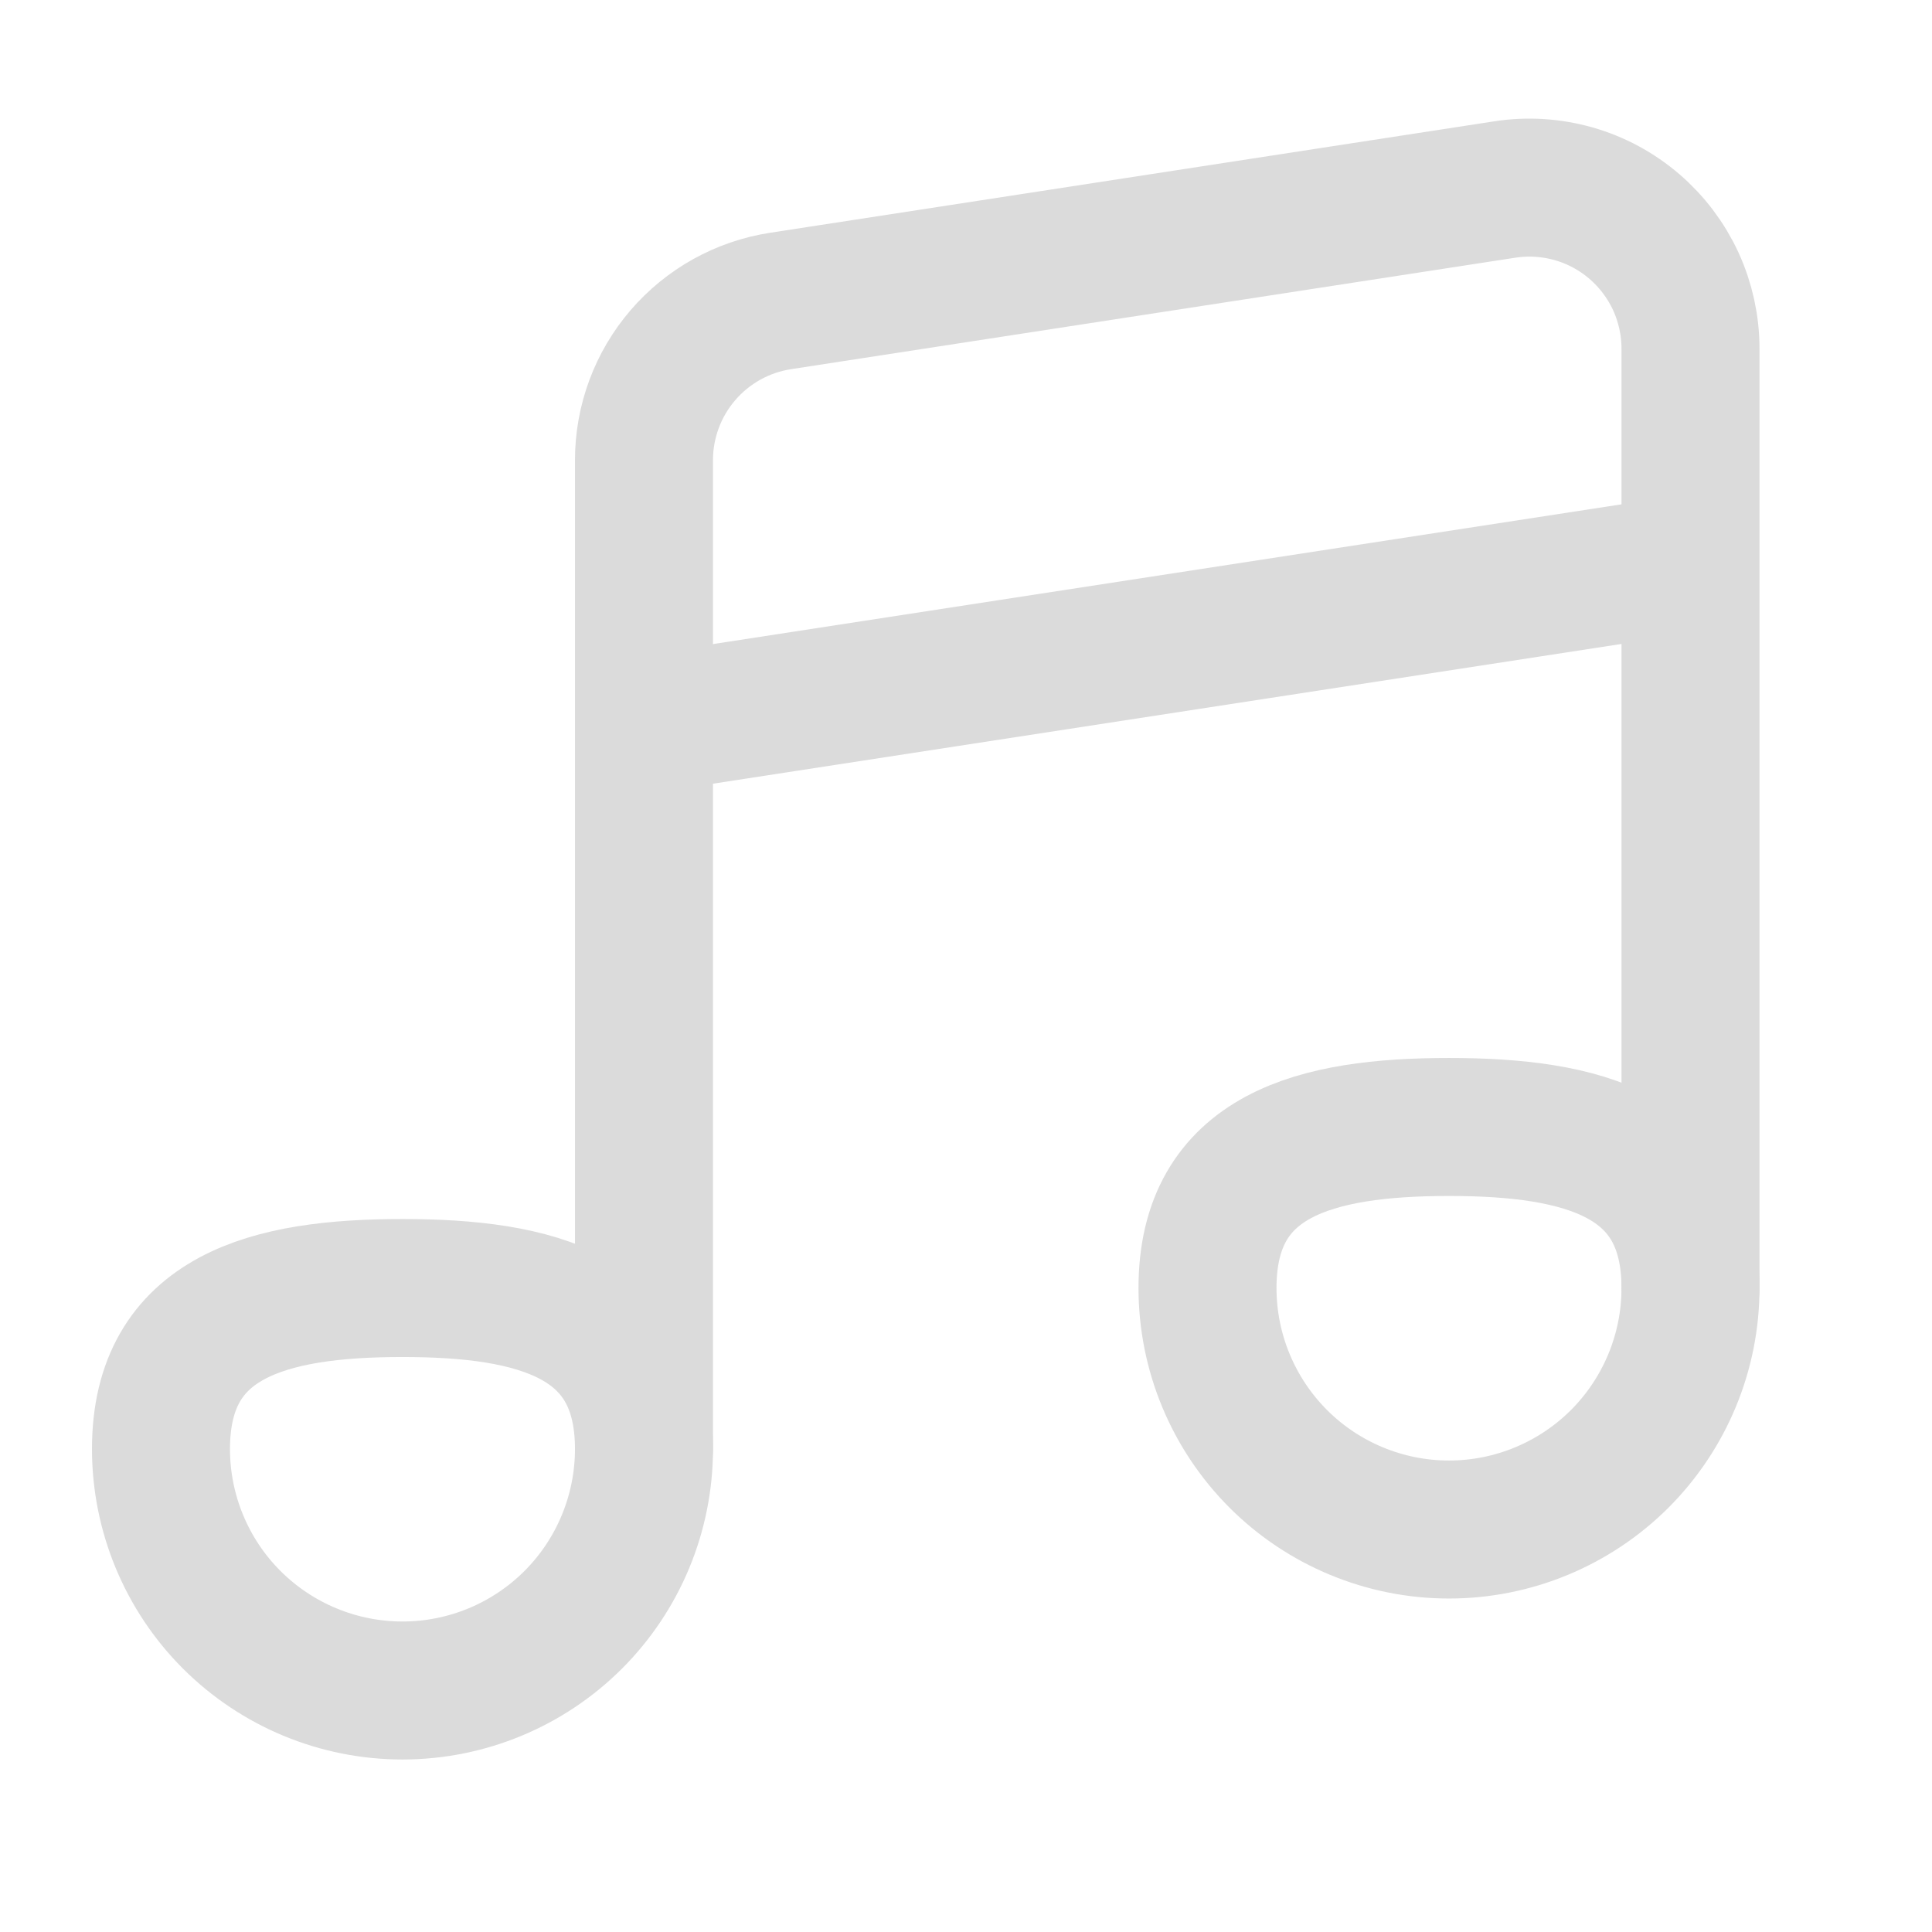 <svg width="28" height="28" viewBox="0 0 28 28" fill="none" xmlns="http://www.w3.org/2000/svg">
<path d="M9.333 21V6.669C9.333 6.111 9.533 5.572 9.896 5.149C10.259 4.726 10.761 4.447 11.312 4.362L21.812 2.746C22.144 2.695 22.484 2.717 22.808 2.809C23.131 2.901 23.431 3.063 23.686 3.282C23.941 3.501 24.146 3.773 24.287 4.078C24.427 4.384 24.5 4.716 24.5 5.053V18.667" stroke="#DBDBDB" stroke-width="2" stroke-linecap="round" stroke-linejoin="round"/>
<path d="M9.333 10.5L24.5 8.167" stroke="#DBDBDB" stroke-width="2"/>
<path d="M9.333 21C9.333 21.928 8.964 22.819 8.308 23.475C7.652 24.131 6.762 24.5 5.833 24.5C4.905 24.5 4.015 24.131 3.358 23.475C2.702 22.819 2.333 21.928 2.333 21C2.333 19.067 3.9 18.667 5.833 18.667C7.766 18.667 9.333 19.067 9.333 21ZM24.5 18.667C24.5 19.595 24.131 20.485 23.475 21.142C22.818 21.798 21.928 22.167 21 22.167C20.072 22.167 19.181 21.798 18.525 21.142C17.869 20.485 17.5 19.595 17.5 18.667C17.5 16.733 19.067 16.333 21 16.333C22.933 16.333 24.5 16.733 24.5 18.667Z" stroke="#DBDBDB" stroke-width="2" stroke-linecap="round" stroke-linejoin="round"/>
</svg>
